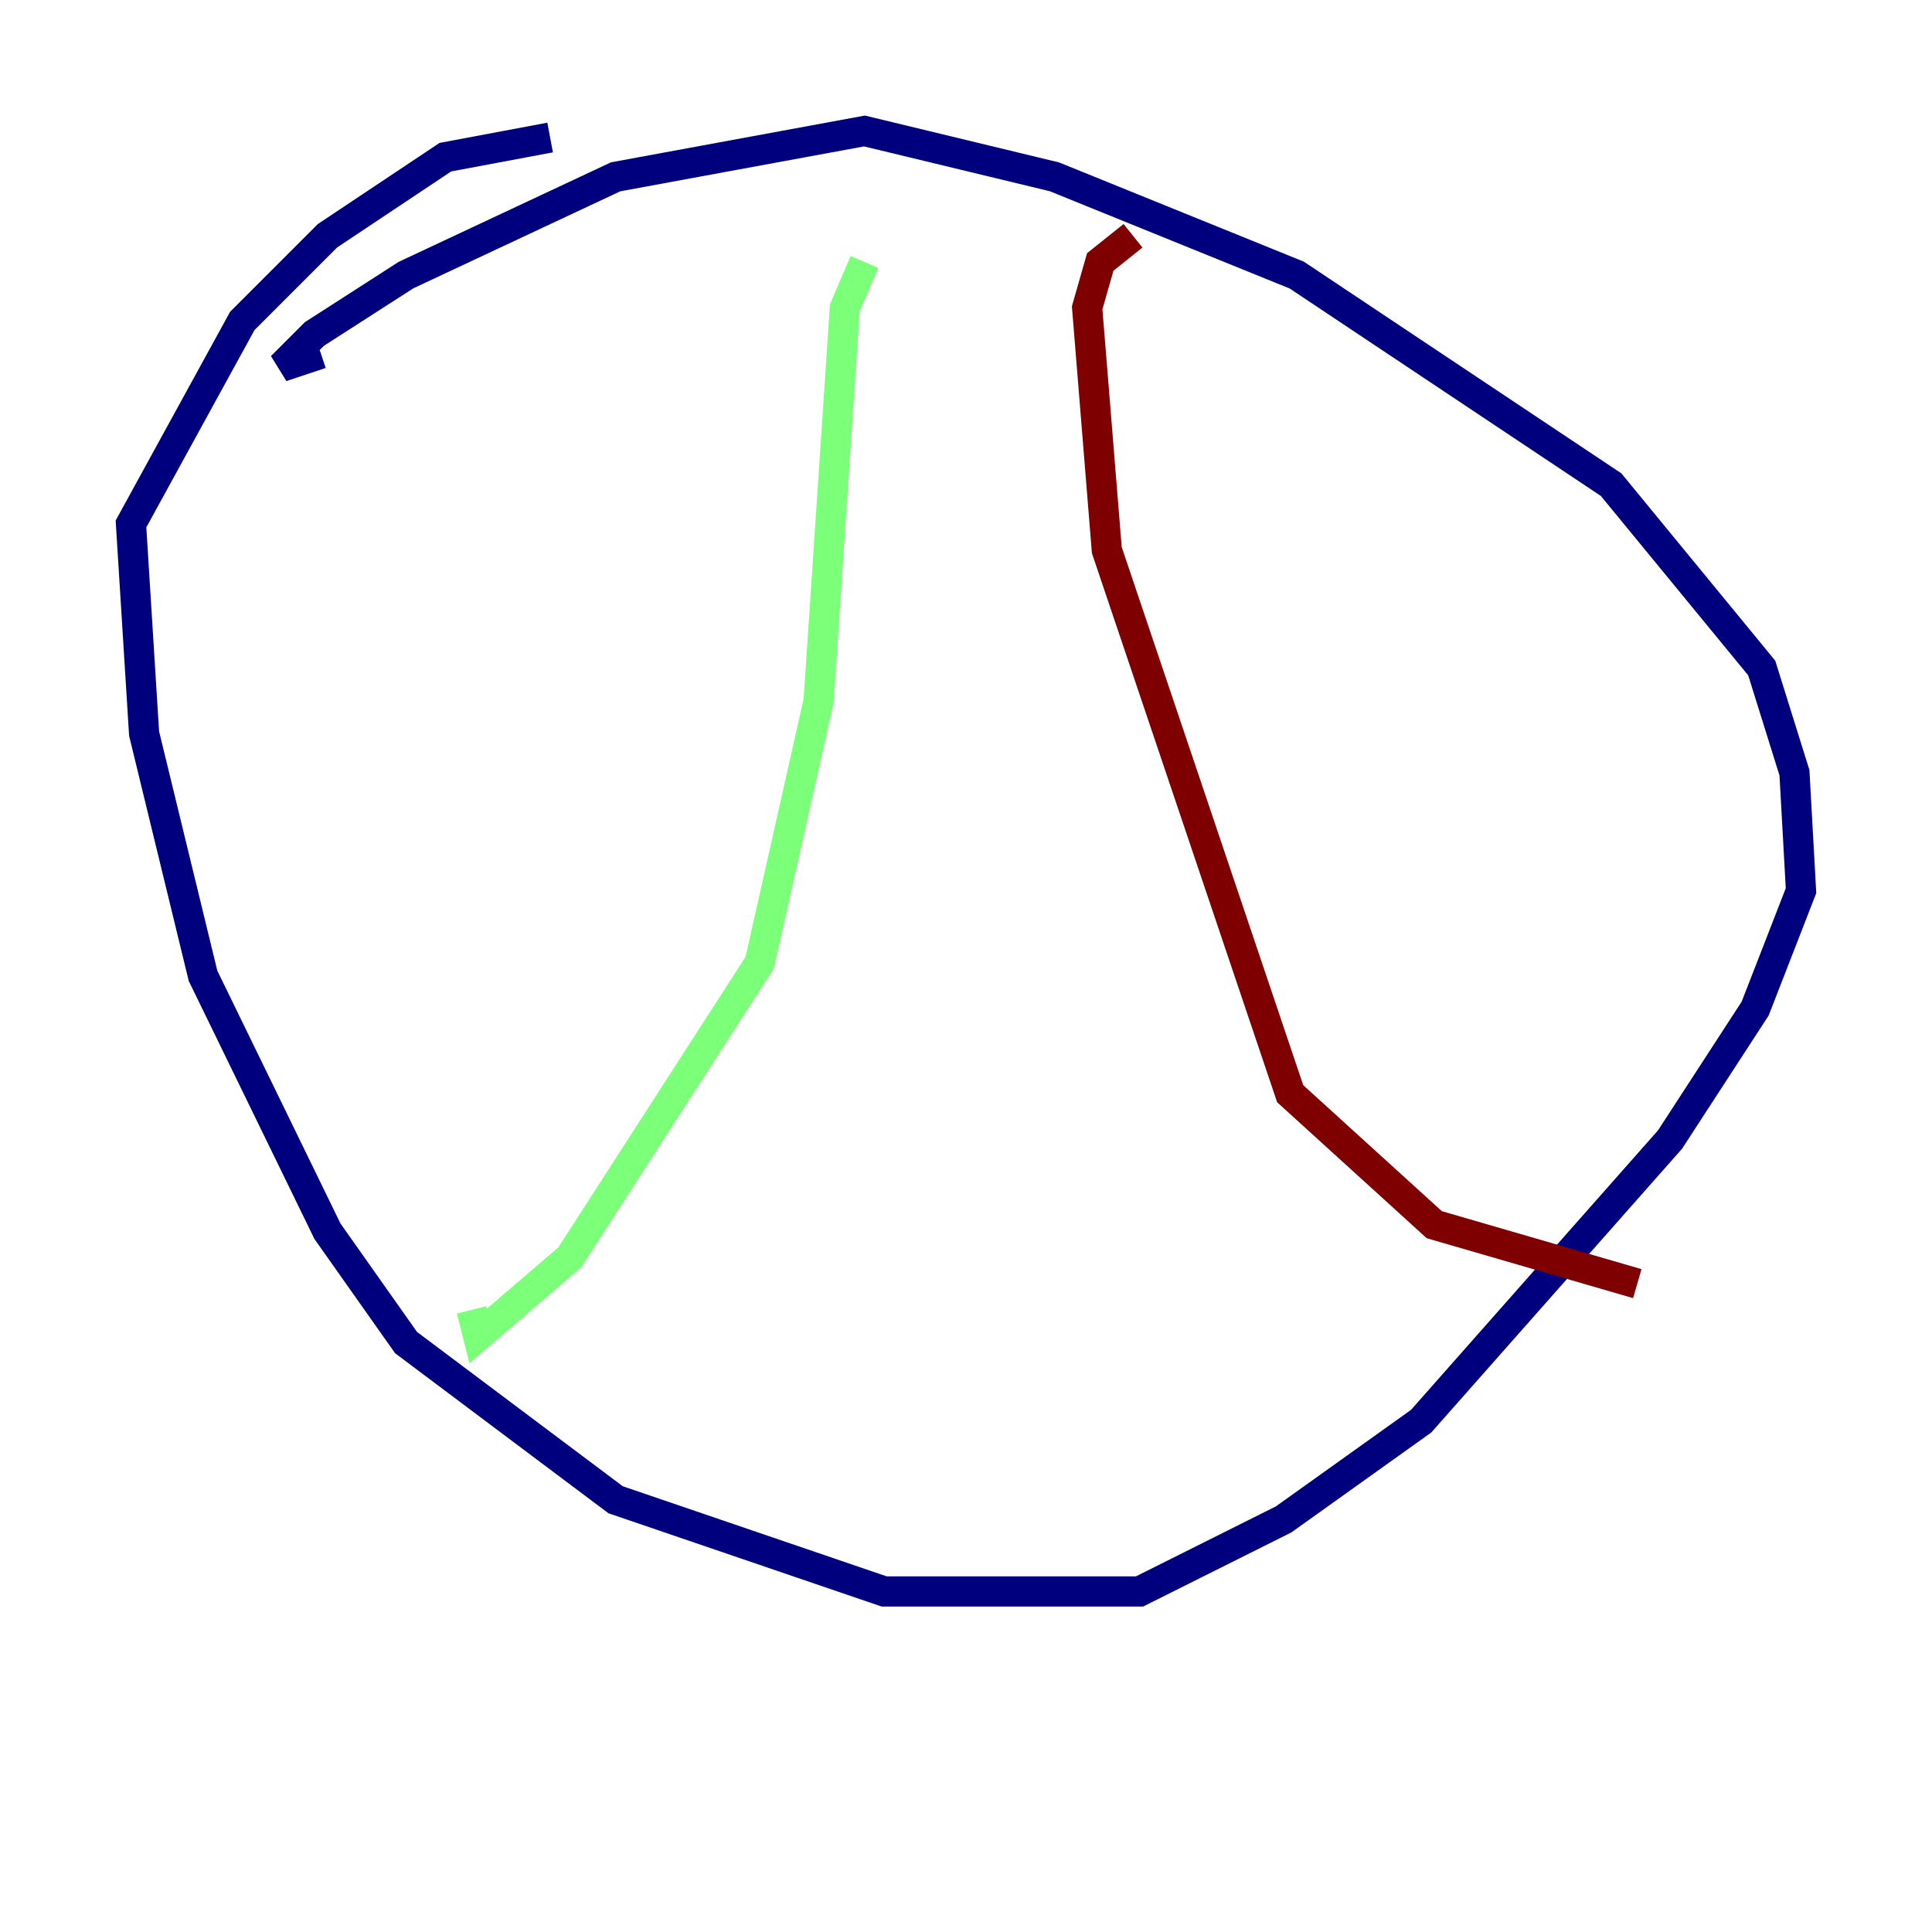 <?xml version="1.0" encoding="utf-8" ?>
<svg baseProfile="tiny" height="128" version="1.2" viewBox="0,0,128,128" width="128" xmlns="http://www.w3.org/2000/svg" xmlns:ev="http://www.w3.org/2001/xml-events" xmlns:xlink="http://www.w3.org/1999/xlink"><defs /><polyline fill="none" points="36.447,9.112 29.505,10.414 21.695,15.62 16.054,21.261 8.678,34.712 9.546,48.597 13.451,64.651 21.695,81.573 26.902,88.949 40.786,99.363 58.576,105.437 75.498,105.437 85.044,100.664 94.156,94.156 110.644,75.498 116.285,66.82 119.322,59.01 118.888,51.2 116.719,44.258 106.739,32.108 85.912,18.224 69.858,11.715 57.275,8.678 40.786,11.715 26.902,18.224 20.827,22.129 18.658,24.298 21.261,23.43" stroke="#00007f" stroke-width="2" /><polyline fill="none" points="57.275,17.356 55.973,20.393 54.237,46.427 50.332,63.783 37.749,83.308 31.675,88.515 31.241,86.78" stroke="#7cff79" stroke-width="2" /><polyline fill="none" points="75.064,15.62 72.895,17.356 72.027,20.393 73.329,36.447 85.478,72.461 95.024,81.139 108.475,85.044" stroke="#7f0000" stroke-width="2" /></svg>